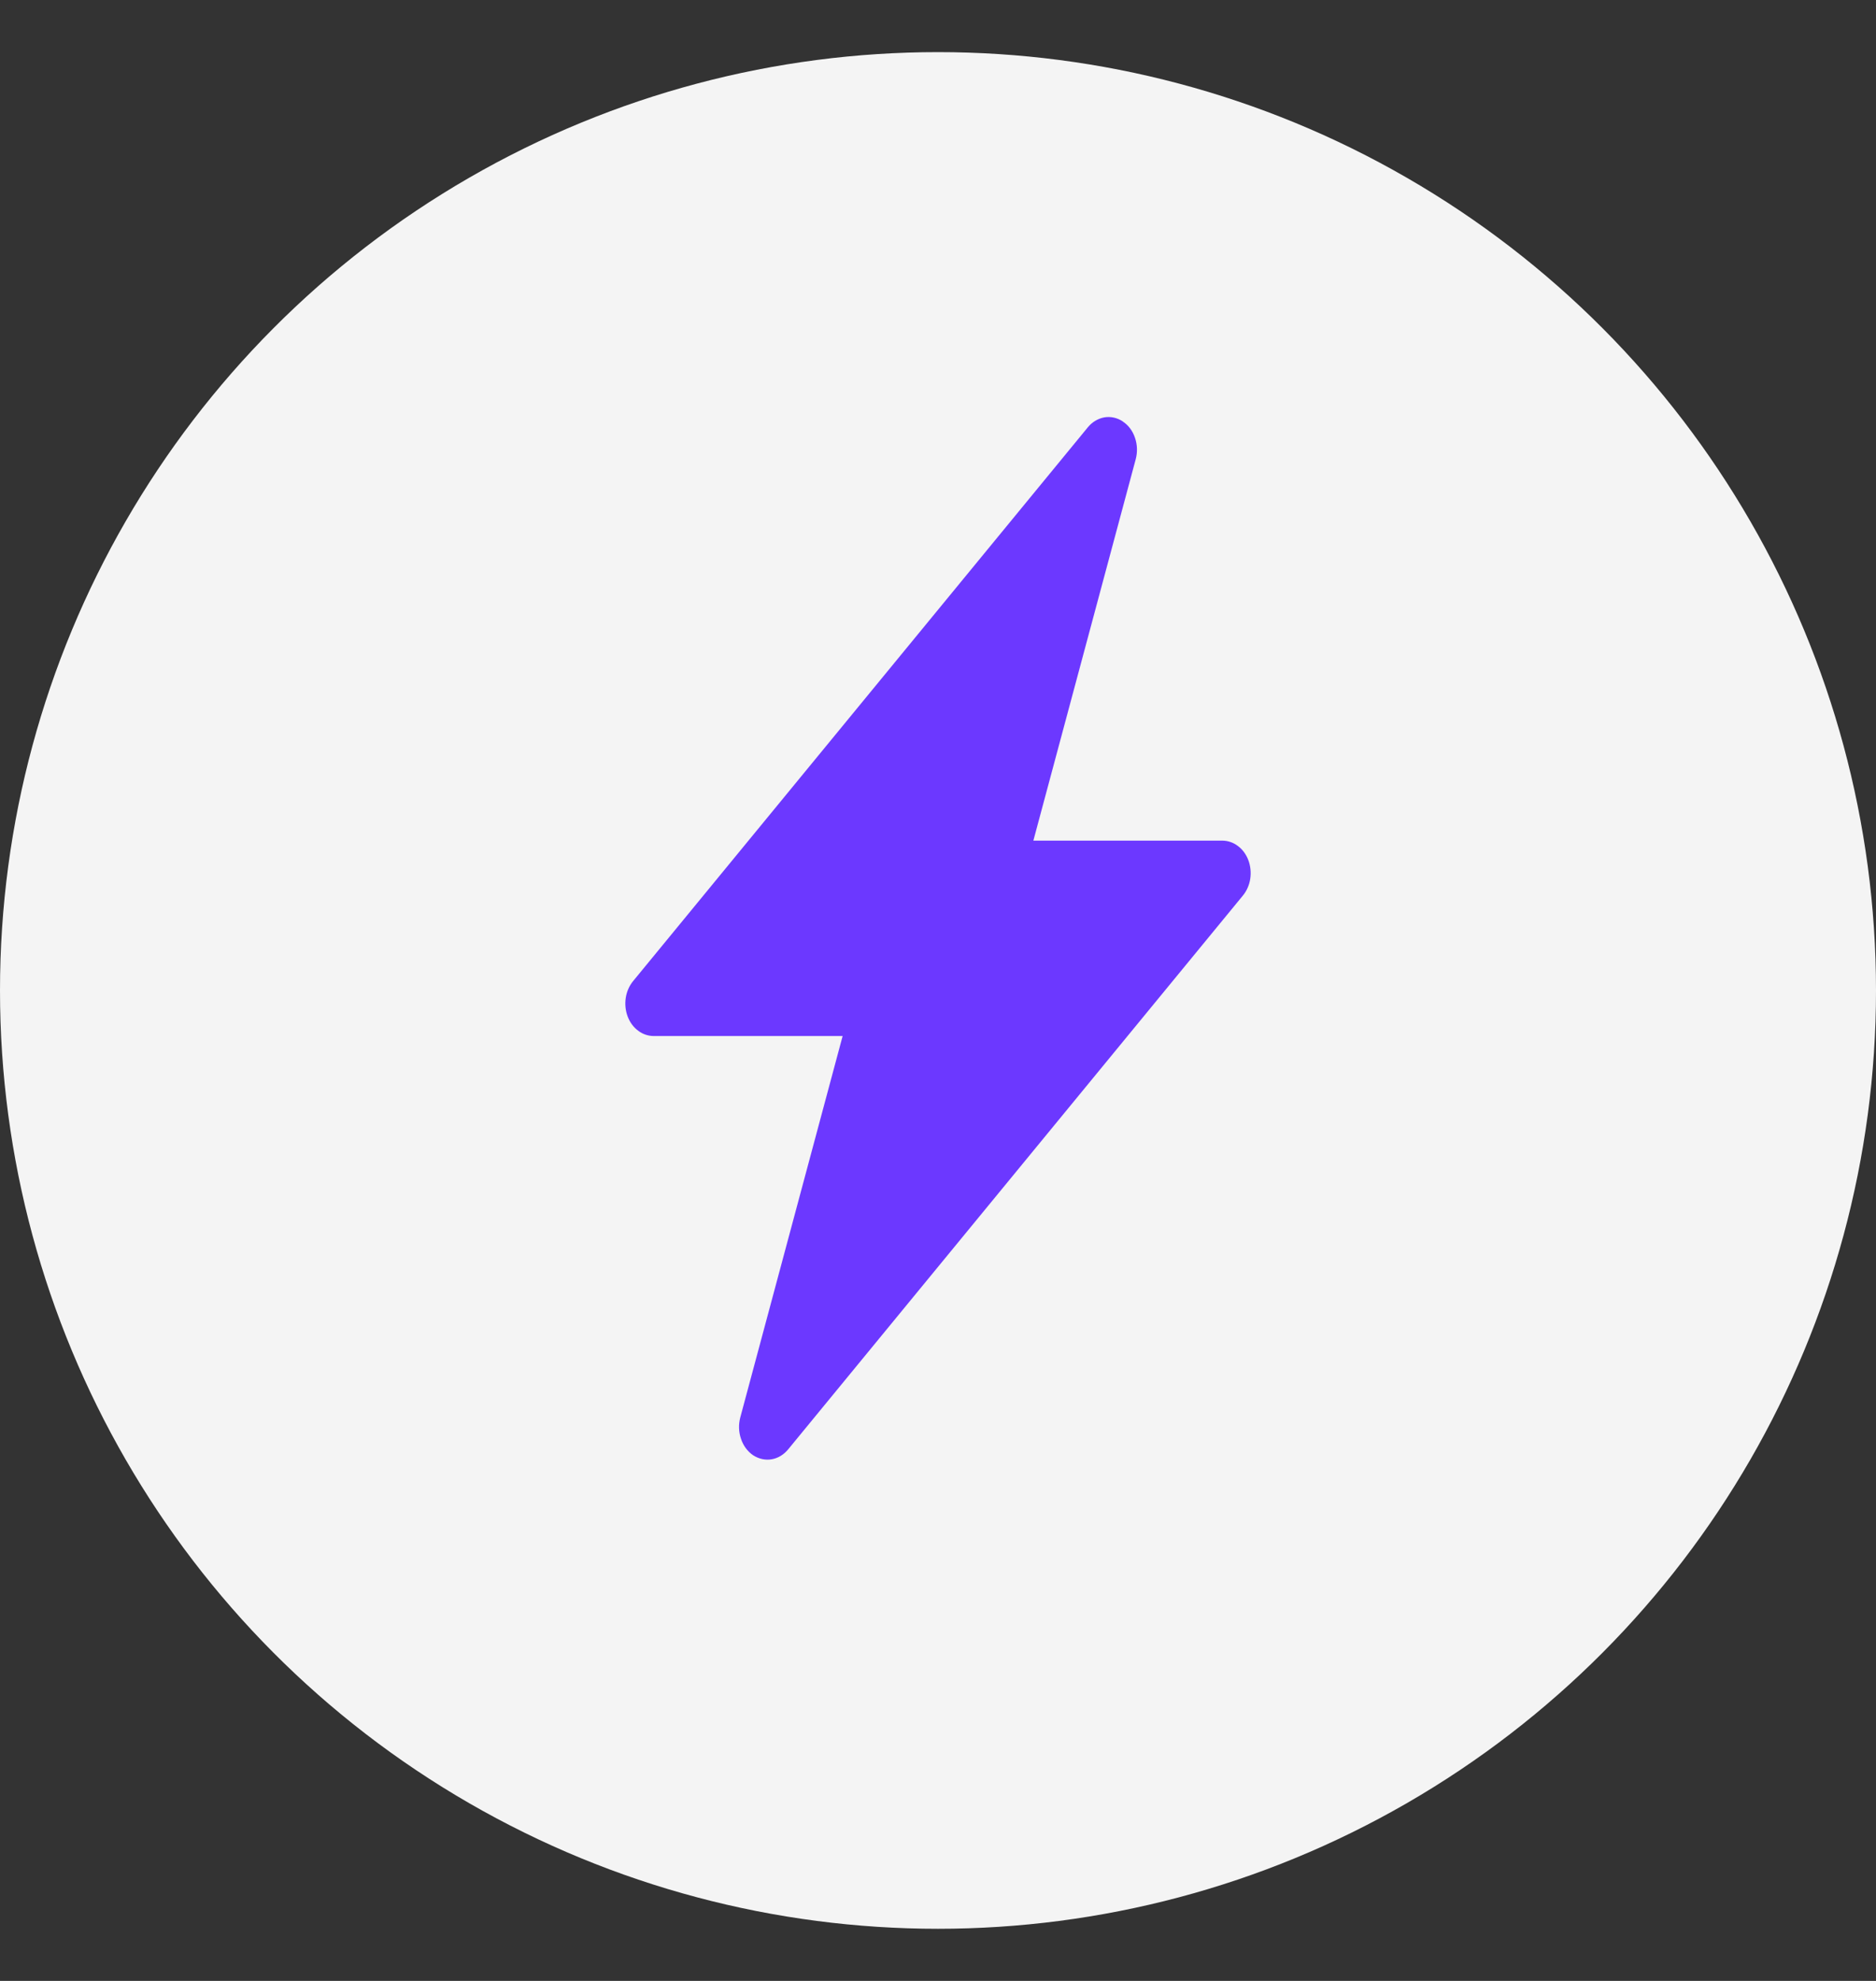 <svg width="18" height="19" viewBox="0 0 18 19" fill="none" xmlns="http://www.w3.org/2000/svg">
<rect x="0" y="0" width="18" height="19" fill="#333333" stroke="none"/>
<circle cx="9" cy="9.5" r="9" fill="#F4F4F4"/>
<path d="M10.773 4.043C10.827 4.078 10.868 4.133 10.89 4.199C10.913 4.265 10.915 4.338 10.897 4.405L9.915 8.063H11.727C11.78 8.063 11.832 8.08 11.877 8.114C11.922 8.147 11.957 8.195 11.978 8.251C11.999 8.307 12.005 8.369 11.996 8.429C11.987 8.489 11.962 8.545 11.926 8.589L7.562 13.902C7.52 13.953 7.464 13.987 7.403 13.997C7.342 14.007 7.28 13.993 7.226 13.958C7.173 13.922 7.132 13.867 7.11 13.801C7.087 13.735 7.085 13.663 7.103 13.595L8.085 9.937H6.273C6.22 9.937 6.167 9.92 6.123 9.886C6.078 9.853 6.043 9.805 6.022 9.749C6.001 9.693 5.995 9.631 6.004 9.571C6.013 9.511 6.038 9.455 6.074 9.411L10.438 4.098C10.48 4.047 10.536 4.014 10.597 4.003C10.658 3.993 10.72 4.007 10.773 4.042V4.043Z" fill="#6C38FF"/>
</svg>
